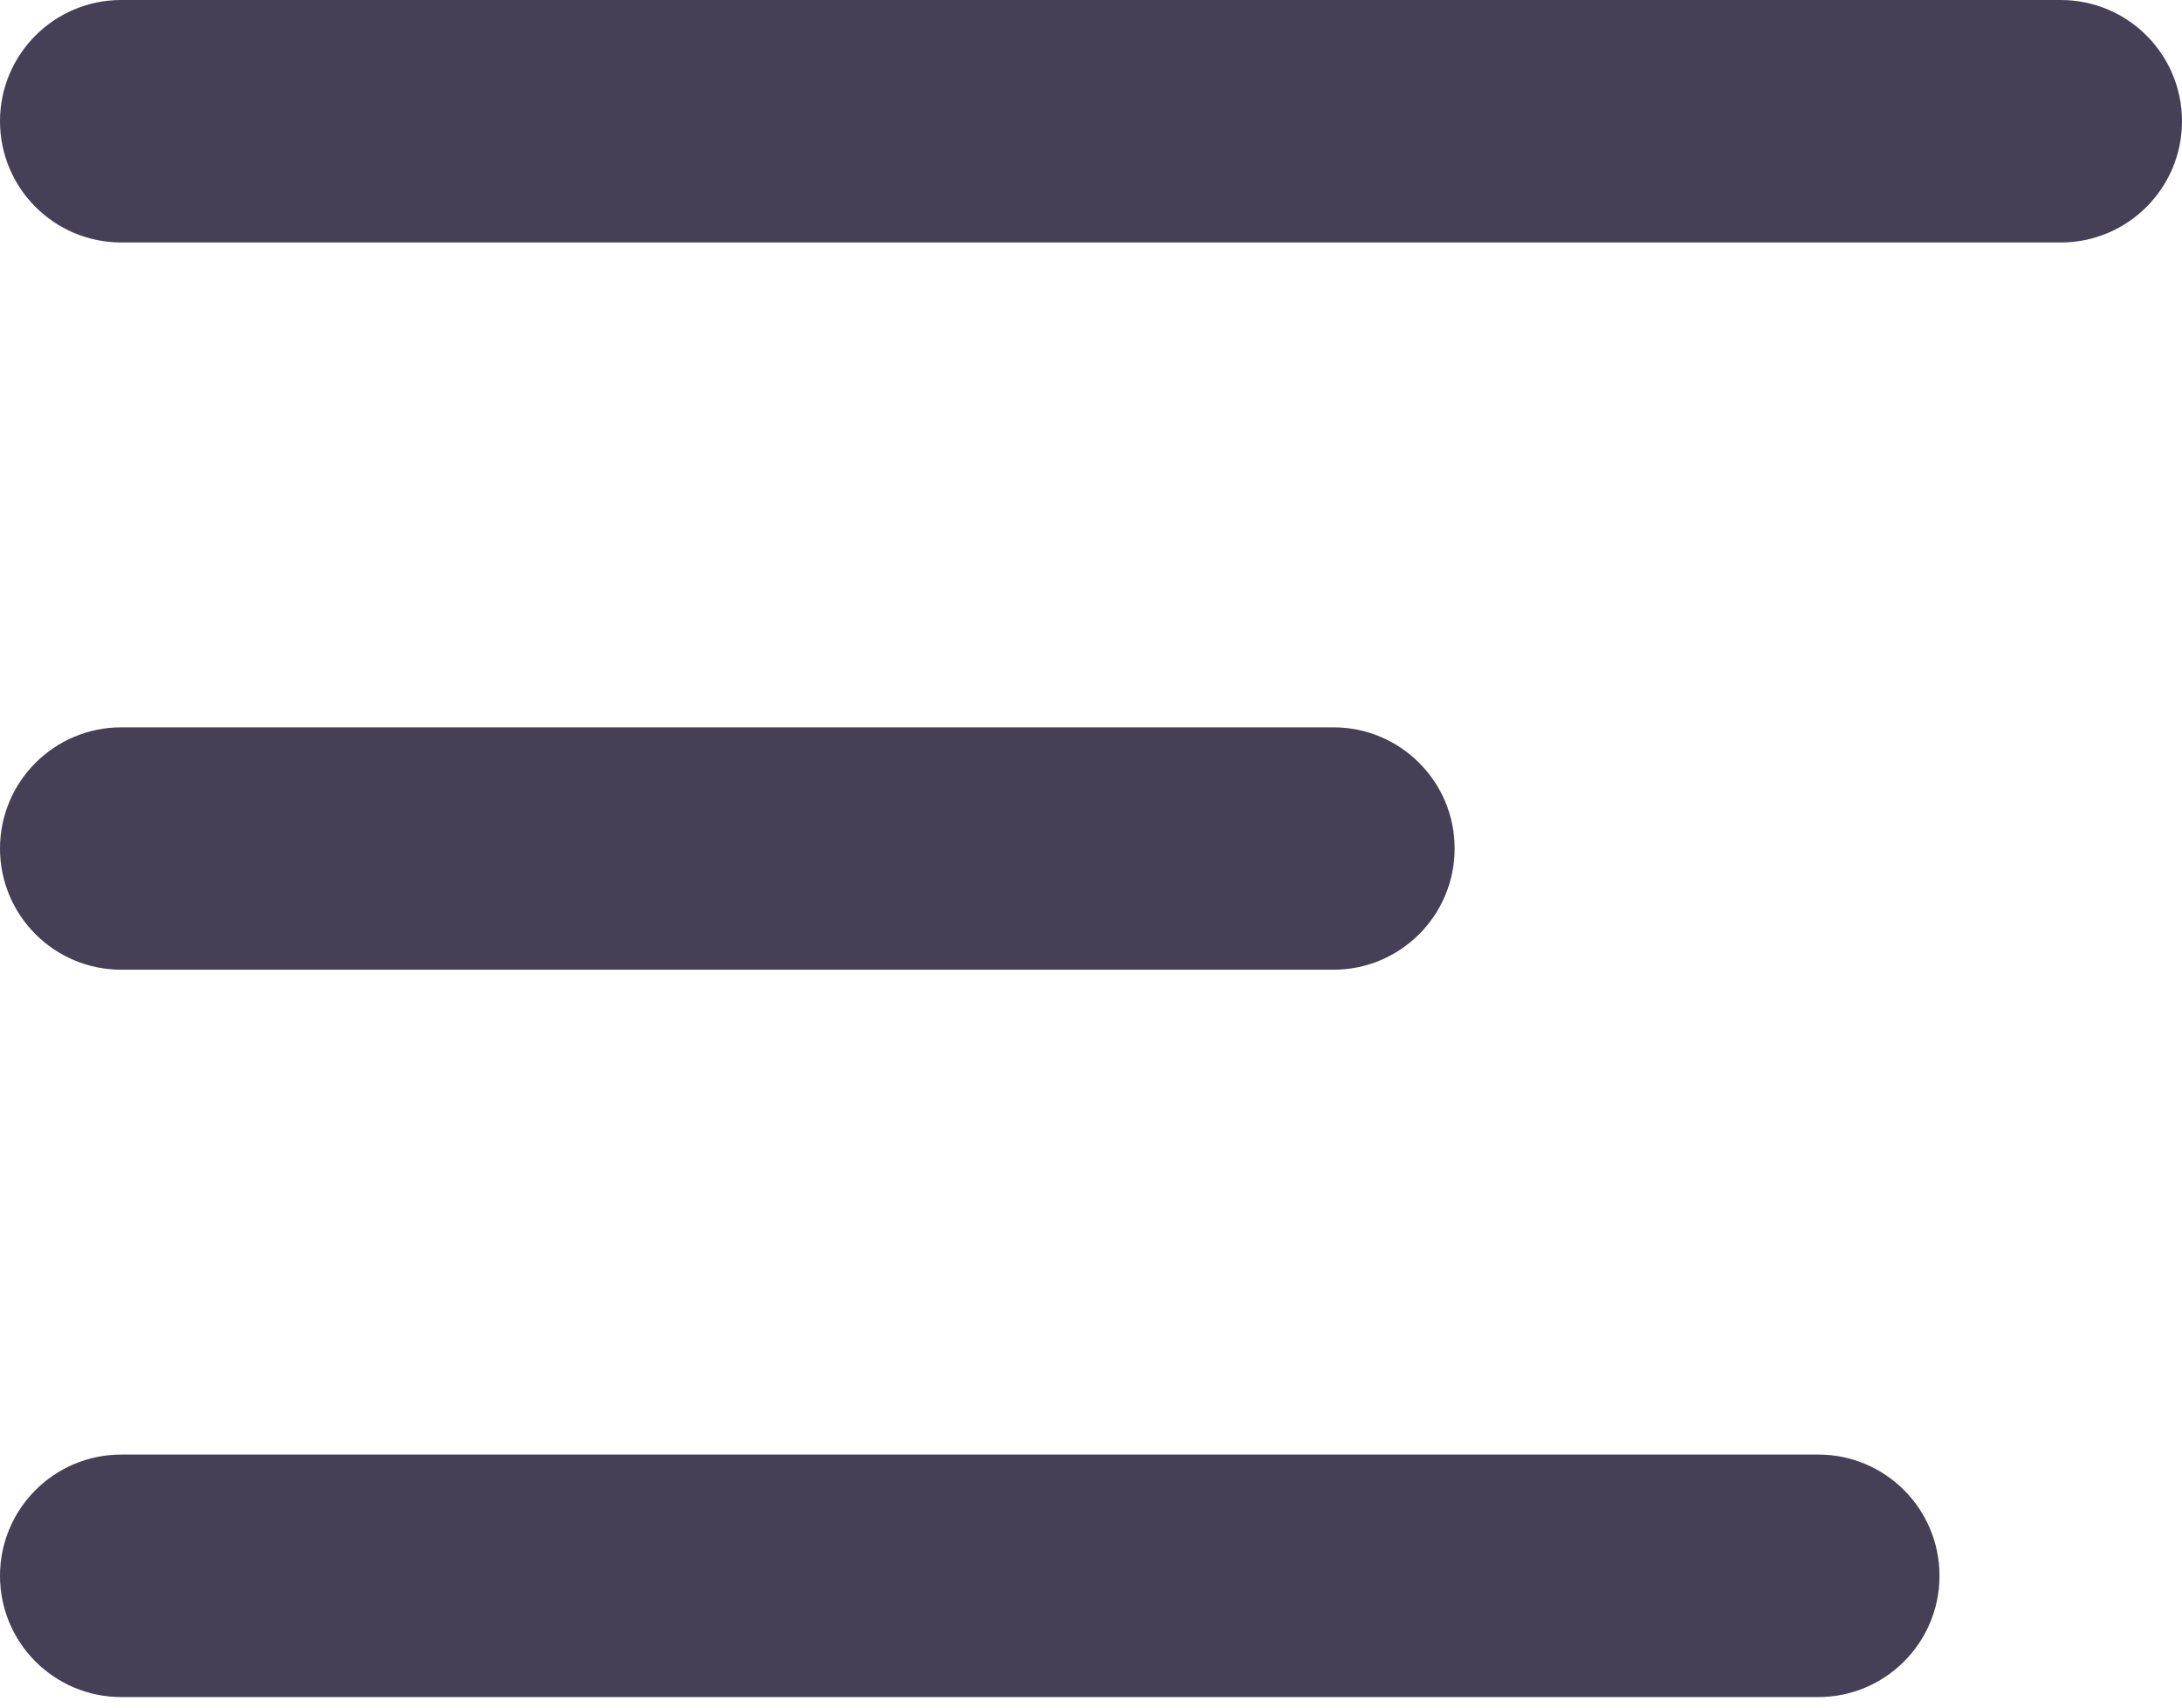 <svg width="23" height="18" viewBox="0 0 23 18" fill="none" xmlns="http://www.w3.org/2000/svg">
<path fill-rule="evenodd" clip-rule="evenodd" d="M0 1.278C0 0.572 0.572 0 1.278 0H21.722C22.428 0 23 0.572 23 1.278C23 1.983 22.428 2.556 21.722 2.556H1.278C0.572 2.556 0 1.983 0 1.278Z" fill="#454056"/>
<path fill-rule="evenodd" clip-rule="evenodd" d="M0 8.944C0 8.239 0.572 7.667 1.278 7.667H14.056C14.761 7.667 15.333 8.239 15.333 8.944C15.333 9.65 14.761 10.222 14.056 10.222H1.278C0.572 10.222 0 9.65 0 8.944Z" fill="#454056"/>
<path fill-rule="evenodd" clip-rule="evenodd" d="M0 16.611C0 15.905 0.572 15.333 1.278 15.333H19.167C19.872 15.333 20.444 15.905 20.444 16.611C20.444 17.317 19.872 17.889 19.167 17.889H1.278C0.572 17.889 0 17.317 0 16.611Z" fill="#454056"/>
</svg>
